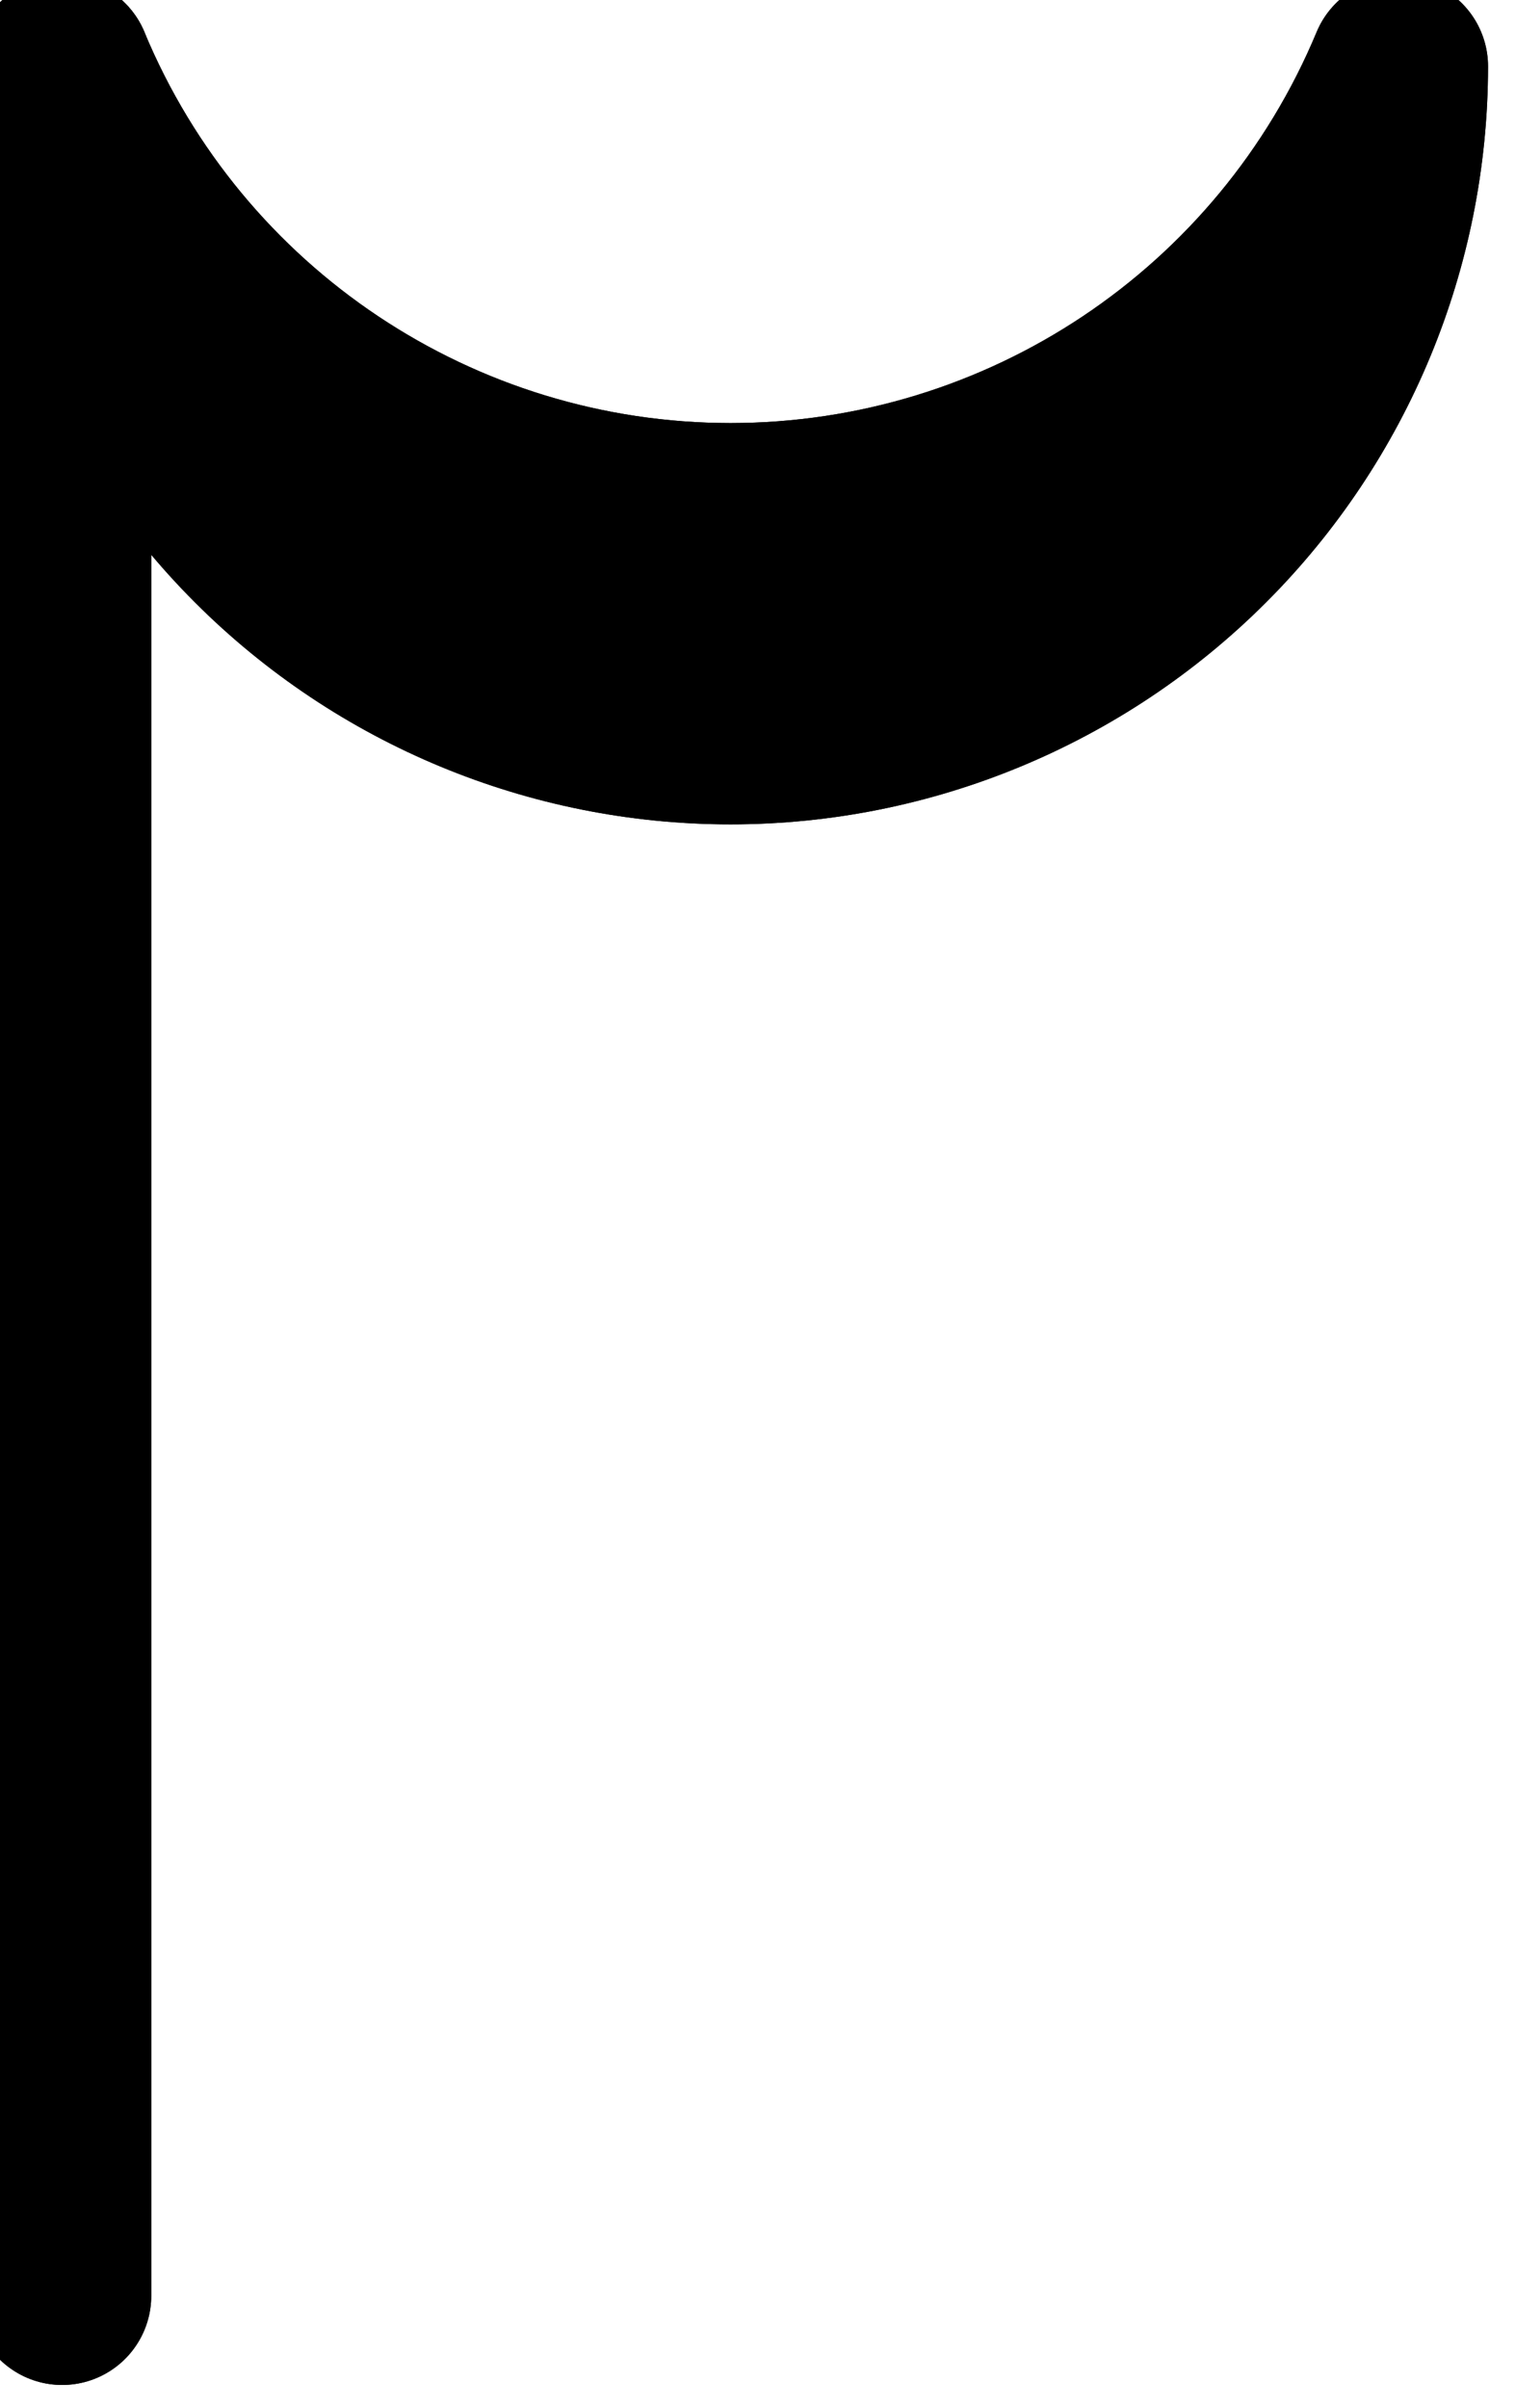 <?xml version="1.0"?>
<!-- Created by MetaPost 2.02 on 2024.12.31:1613 -->
<svg version="1.1" xmlns="http://www.w3.org/2000/svg" xmlns:xlink="http://www.w3.org/1999/xlink" width="48.776" height="77.469" viewBox="0 0 48.776 77.469">
<!-- Original BoundingBox: -2.869308 -38.734726 45.907150 38.734726 -->
  <g transform="matrix(-1,-0,-0,-1,0,0)">
    <path d="M-2 -73.865L-2 -2.135" style="stroke:rgb(0%,0%,0%); stroke-width: 5.739;stroke-linecap: round;stroke-linejoin: round;stroke-miterlimit: 10;fill: none;"></path>
  </g>
  <g transform="matrix(-1,-0,-0,-1,0,0)">
    <path d="M-2 -2.135C-2 -7.842,-4.268 -13.315,-8.303 -17.35C-12.339 -21.386,-17.811 -23.654,-23.519 -23.654C-29.226 -23.654,-34.699 -21.386,-38.735 -17.35C-42.77 -13.315,-45.038 -7.842,-45.038 -2.135L-45.038 -2.135C-41.418 -10.822,-32.93 -16.481,-23.519 -16.481C-14.108 -16.481,-5.62 -10.822,-2 -2.135Z" style="stroke:rgb(0%,0%,0%); stroke-width: 5.739;stroke-linecap: round;stroke-linejoin: round;stroke-miterlimit: 10;fill: none;"></path>
  </g>
  <path d="M2 2.135C2 7.842,4.268 13.315,8.303 17.35C12.339 21.386,17.811 23.654,23.519 23.654C29.226 23.654,34.699 21.386,38.735 17.35C42.77 13.315,45.038 7.842,45.038 2.135L45.038 2.135C41.418 10.822,32.93 16.481,23.519 16.481C14.108 16.481,5.62 10.822,2 2.135Z" style="fill: rgb(0%,0%,0%);stroke: none;"></path>
  <g transform="matrix(-1,-0,-0,-1,0,0)">
    <path d="M-2 -73.865L-2 -2.135" style="stroke:rgb(0%,0%,0%); stroke-width: 5.739;stroke-linecap: round;stroke-linejoin: round;stroke-miterlimit: 10;fill: none;"></path>
  </g>
  <g transform="matrix(-1,-0,-0,-1,0,0)">
    <path d="M-2 -2.135C-2 -7.842,-4.268 -13.315,-8.303 -17.35C-12.339 -21.386,-17.811 -23.654,-23.519 -23.654C-29.226 -23.654,-34.699 -21.386,-38.735 -17.35C-42.77 -13.315,-45.038 -7.842,-45.038 -2.135L-45.038 -2.135C-41.418 -10.822,-32.93 -16.481,-23.519 -16.481C-14.108 -16.481,-5.62 -10.822,-2 -2.135Z" style="stroke:rgb(0%,0%,0%); stroke-width: 5.739;stroke-linecap: round;stroke-linejoin: round;stroke-miterlimit: 10;fill: none;"></path>
  </g>
  <path d="M2 2.135C2 7.842,4.268 13.315,8.303 17.35C12.339 21.386,17.811 23.654,23.519 23.654C29.226 23.654,34.699 21.386,38.735 17.35C42.77 13.315,45.038 7.842,45.038 2.135L45.038 2.135C41.418 10.822,32.93 16.481,23.519 16.481C14.108 16.481,5.62 10.822,2 2.135Z" style="fill: rgb(0%,0%,0%);stroke: none;"></path>
</svg>
